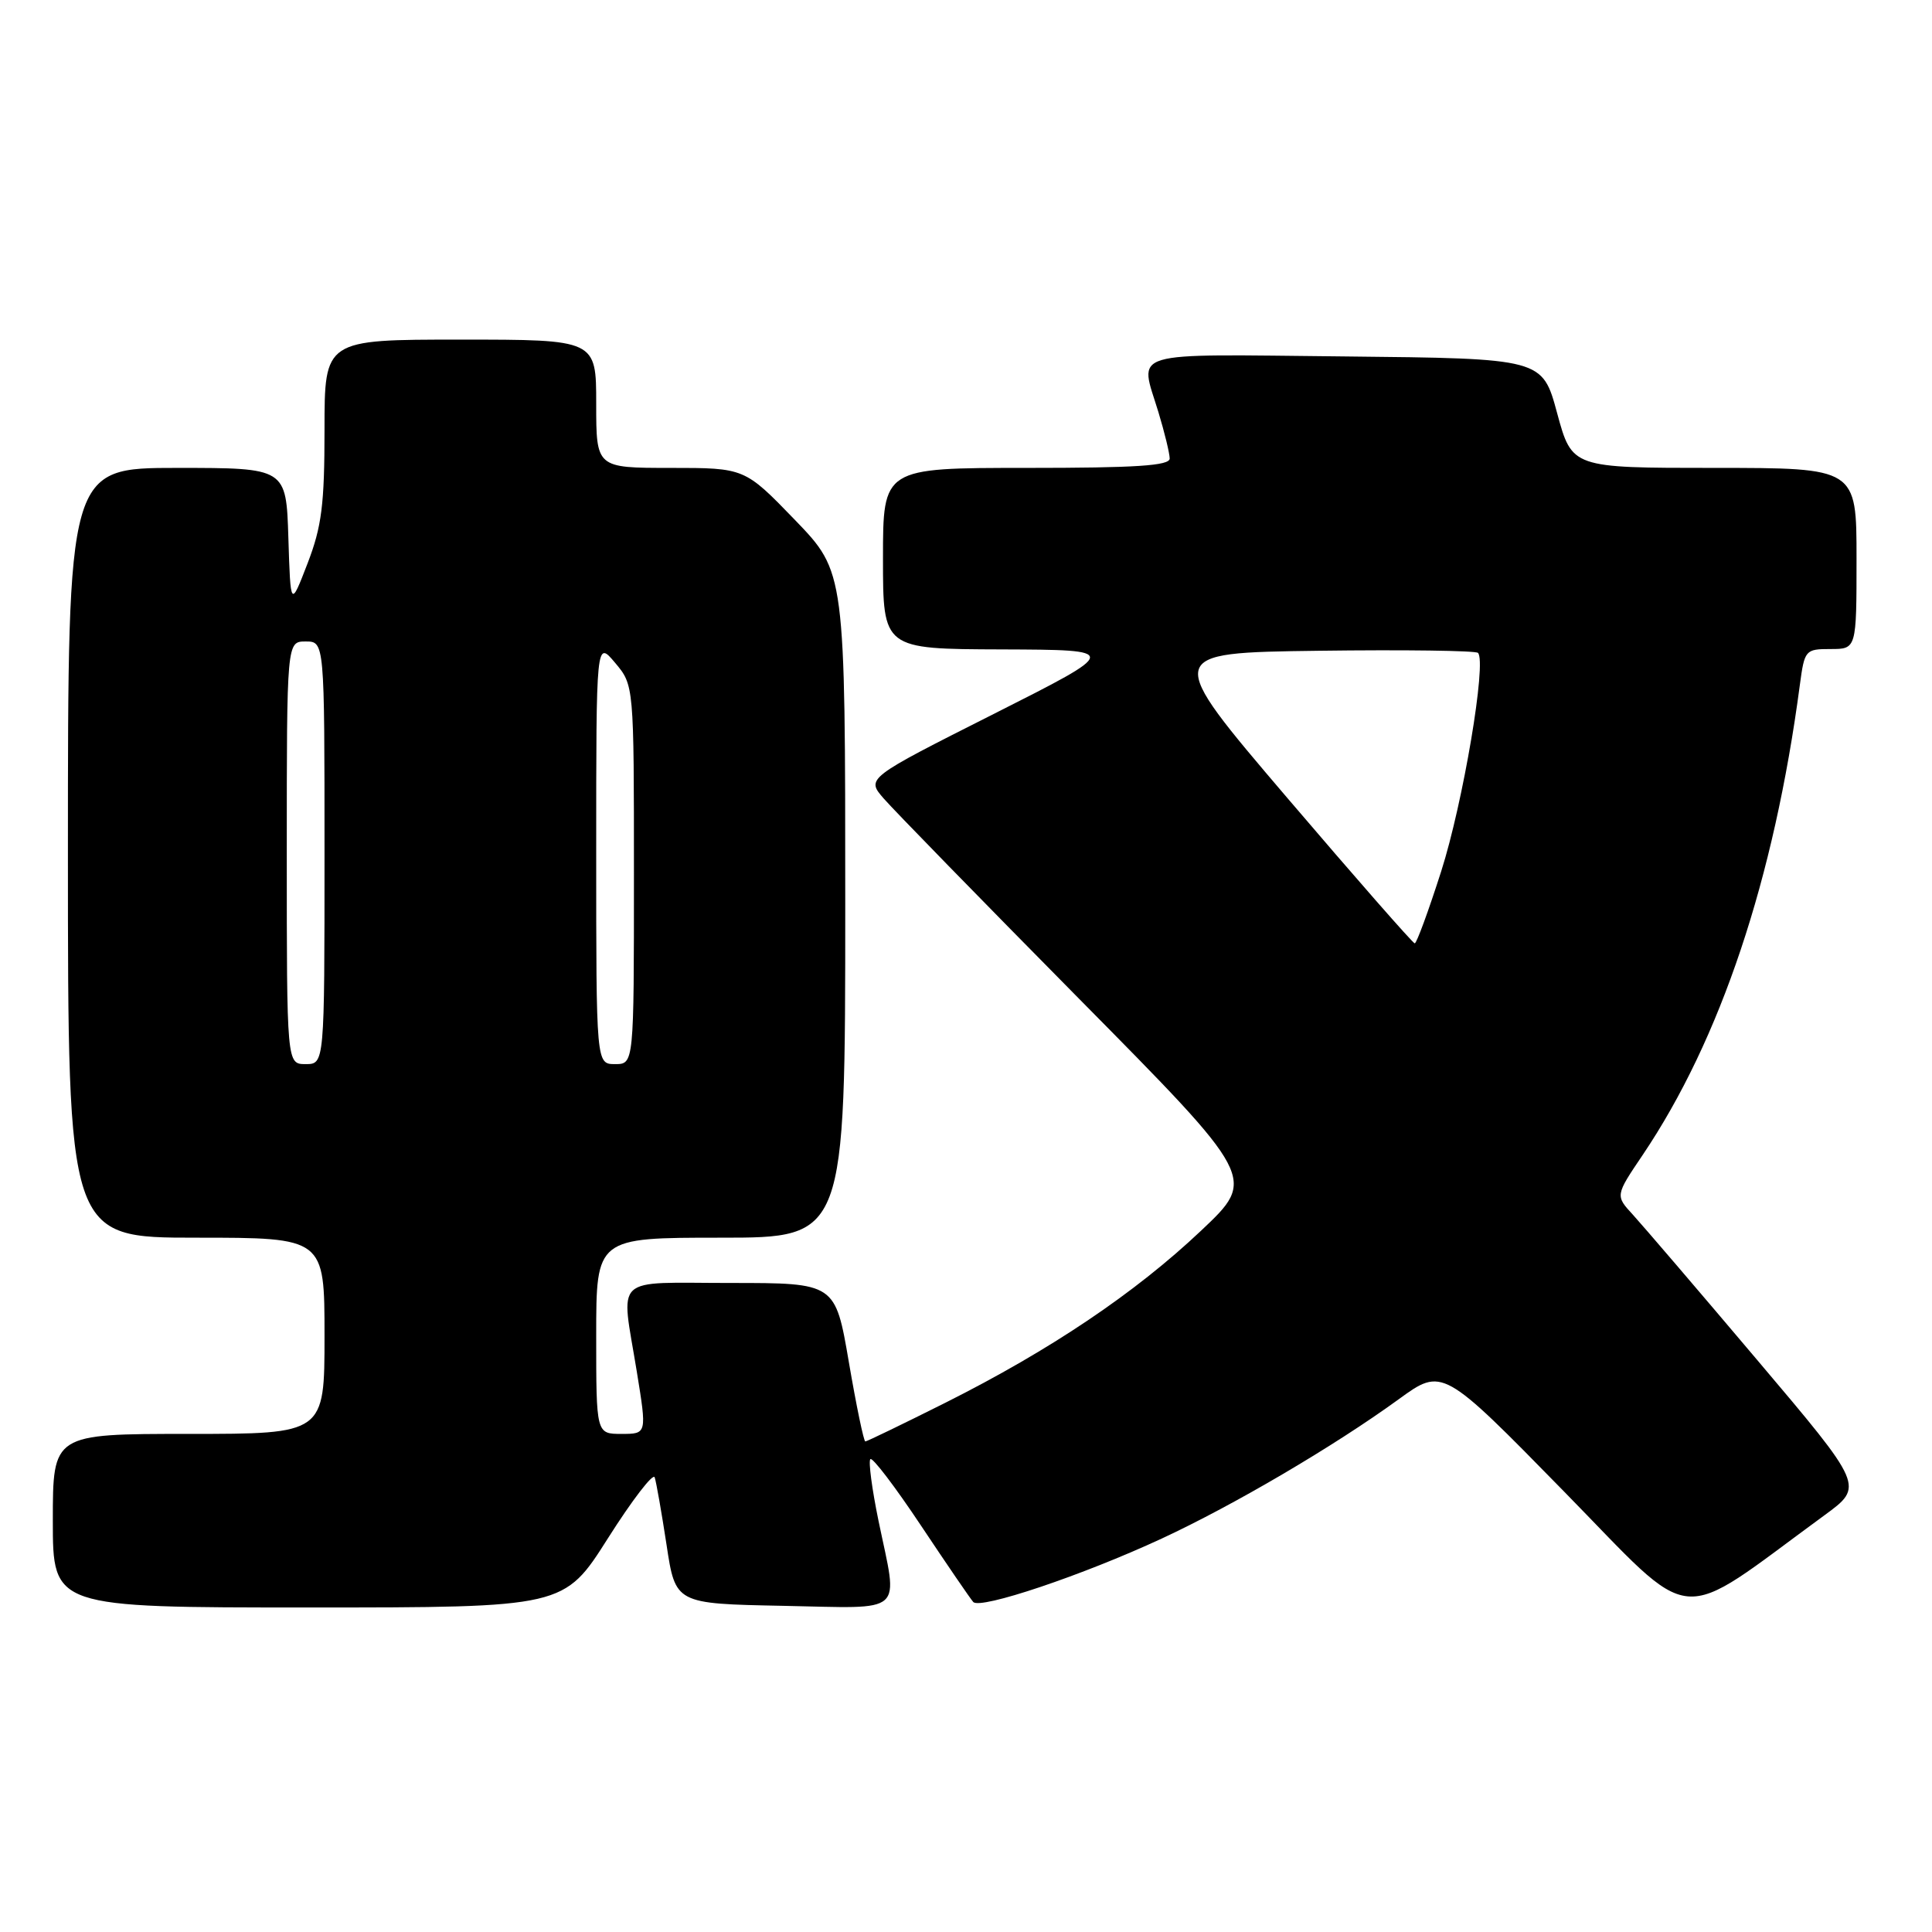 <?xml version="1.0" encoding="UTF-8" standalone="no"?>
<!DOCTYPE svg PUBLIC "-//W3C//DTD SVG 1.1//EN" "http://www.w3.org/Graphics/SVG/1.1/DTD/svg11.dtd" >
<svg xmlns="http://www.w3.org/2000/svg" xmlns:xlink="http://www.w3.org/1999/xlink" version="1.1" viewBox="0 0 256 256">
 <g >
 <path fill="currentColor"
d=" M 241.75 200.78 C 247.00 196.94 247.00 196.94 232.85 180.22 C 225.07 171.02 217.65 162.36 216.37 160.96 C 214.03 158.42 214.03 158.42 217.67 153.03 C 227.98 137.72 235.08 116.49 238.49 90.75 C 239.11 86.13 239.21 86.00 242.56 86.00 C 246.00 86.00 246.00 86.00 246.00 74.00 C 246.00 62.00 246.00 62.00 227.15 62.00 C 208.30 62.00 208.30 62.00 206.33 54.75 C 204.37 47.50 204.37 47.50 178.18 47.23 C 148.95 46.94 150.98 46.33 153.49 54.59 C 154.31 57.29 154.98 60.06 154.99 60.75 C 155.00 61.71 150.54 62.00 136.00 62.00 C 117.00 62.00 117.00 62.00 117.00 74.00 C 117.00 86.00 117.00 86.00 132.75 86.05 C 148.50 86.11 148.50 86.11 131.64 94.62 C 114.77 103.13 114.77 103.13 117.10 105.81 C 118.38 107.29 130.02 119.22 142.96 132.32 C 166.50 156.13 166.50 156.13 159.16 163.06 C 150.39 171.35 139.17 178.89 125.27 185.87 C 119.64 188.69 114.87 191.00 114.66 191.00 C 114.45 191.00 113.47 186.28 112.48 180.50 C 110.68 170.00 110.68 170.00 96.84 170.00 C 80.94 170.00 82.27 168.75 84.38 181.75 C 85.72 190.00 85.72 190.00 82.36 190.00 C 79.00 190.00 79.00 190.00 79.00 177.00 C 79.00 164.00 79.00 164.00 95.50 164.00 C 112.00 164.00 112.00 164.00 112.00 119.90 C 112.00 75.81 112.00 75.81 105.34 68.90 C 98.67 62.00 98.67 62.00 88.84 62.00 C 79.00 62.00 79.00 62.00 79.00 53.50 C 79.00 45.00 79.00 45.00 61.00 45.00 C 43.00 45.00 43.00 45.00 43.00 56.91 C 43.00 66.87 42.63 69.78 40.75 74.66 C 38.50 80.50 38.50 80.50 38.21 71.25 C 37.92 62.00 37.92 62.00 23.46 62.00 C 9.00 62.00 9.00 62.00 9.00 113.00 C 9.00 164.00 9.00 164.00 26.00 164.00 C 43.00 164.00 43.00 164.00 43.00 177.00 C 43.00 190.00 43.00 190.00 25.00 190.00 C 7.00 190.00 7.00 190.00 7.00 201.50 C 7.00 213.00 7.00 213.00 40.87 213.00 C 74.74 213.00 74.74 213.00 80.56 203.82 C 83.76 198.77 86.55 195.14 86.75 195.76 C 86.96 196.38 87.66 200.39 88.32 204.69 C 89.50 212.50 89.50 212.50 103.75 212.78 C 120.21 213.10 119.02 214.15 116.41 201.53 C 115.54 197.30 115.05 193.62 115.33 193.34 C 115.61 193.06 118.63 197.03 122.05 202.17 C 125.47 207.30 128.58 211.85 128.96 212.27 C 129.87 213.30 143.46 208.73 153.91 203.88 C 163.50 199.43 176.78 191.62 185.32 185.42 C 191.14 181.19 191.14 181.19 207.20 197.59 C 225.05 215.80 221.64 215.48 241.75 200.78 Z  M 38.00 113.00 C 38.00 85.00 38.00 85.00 40.50 85.00 C 43.00 85.00 43.00 85.00 43.00 113.00 C 43.00 141.00 43.00 141.00 40.50 141.00 C 38.00 141.00 38.00 141.00 38.00 113.00 Z  M 79.00 112.92 C 79.00 84.85 79.00 84.85 81.50 87.82 C 84.00 90.79 84.00 90.79 84.00 115.89 C 84.00 141.00 84.00 141.00 81.50 141.00 C 79.00 141.00 79.00 141.00 79.00 112.92 Z  M 170.59 105.75 C 154.17 86.50 154.17 86.50 174.73 86.23 C 186.04 86.08 195.54 86.21 195.84 86.51 C 197.02 87.69 193.86 106.40 190.96 115.47 C 189.28 120.71 187.71 125.00 187.46 125.00 C 187.22 125.00 179.63 116.34 170.59 105.75 Z "/>
</g>
</svg>